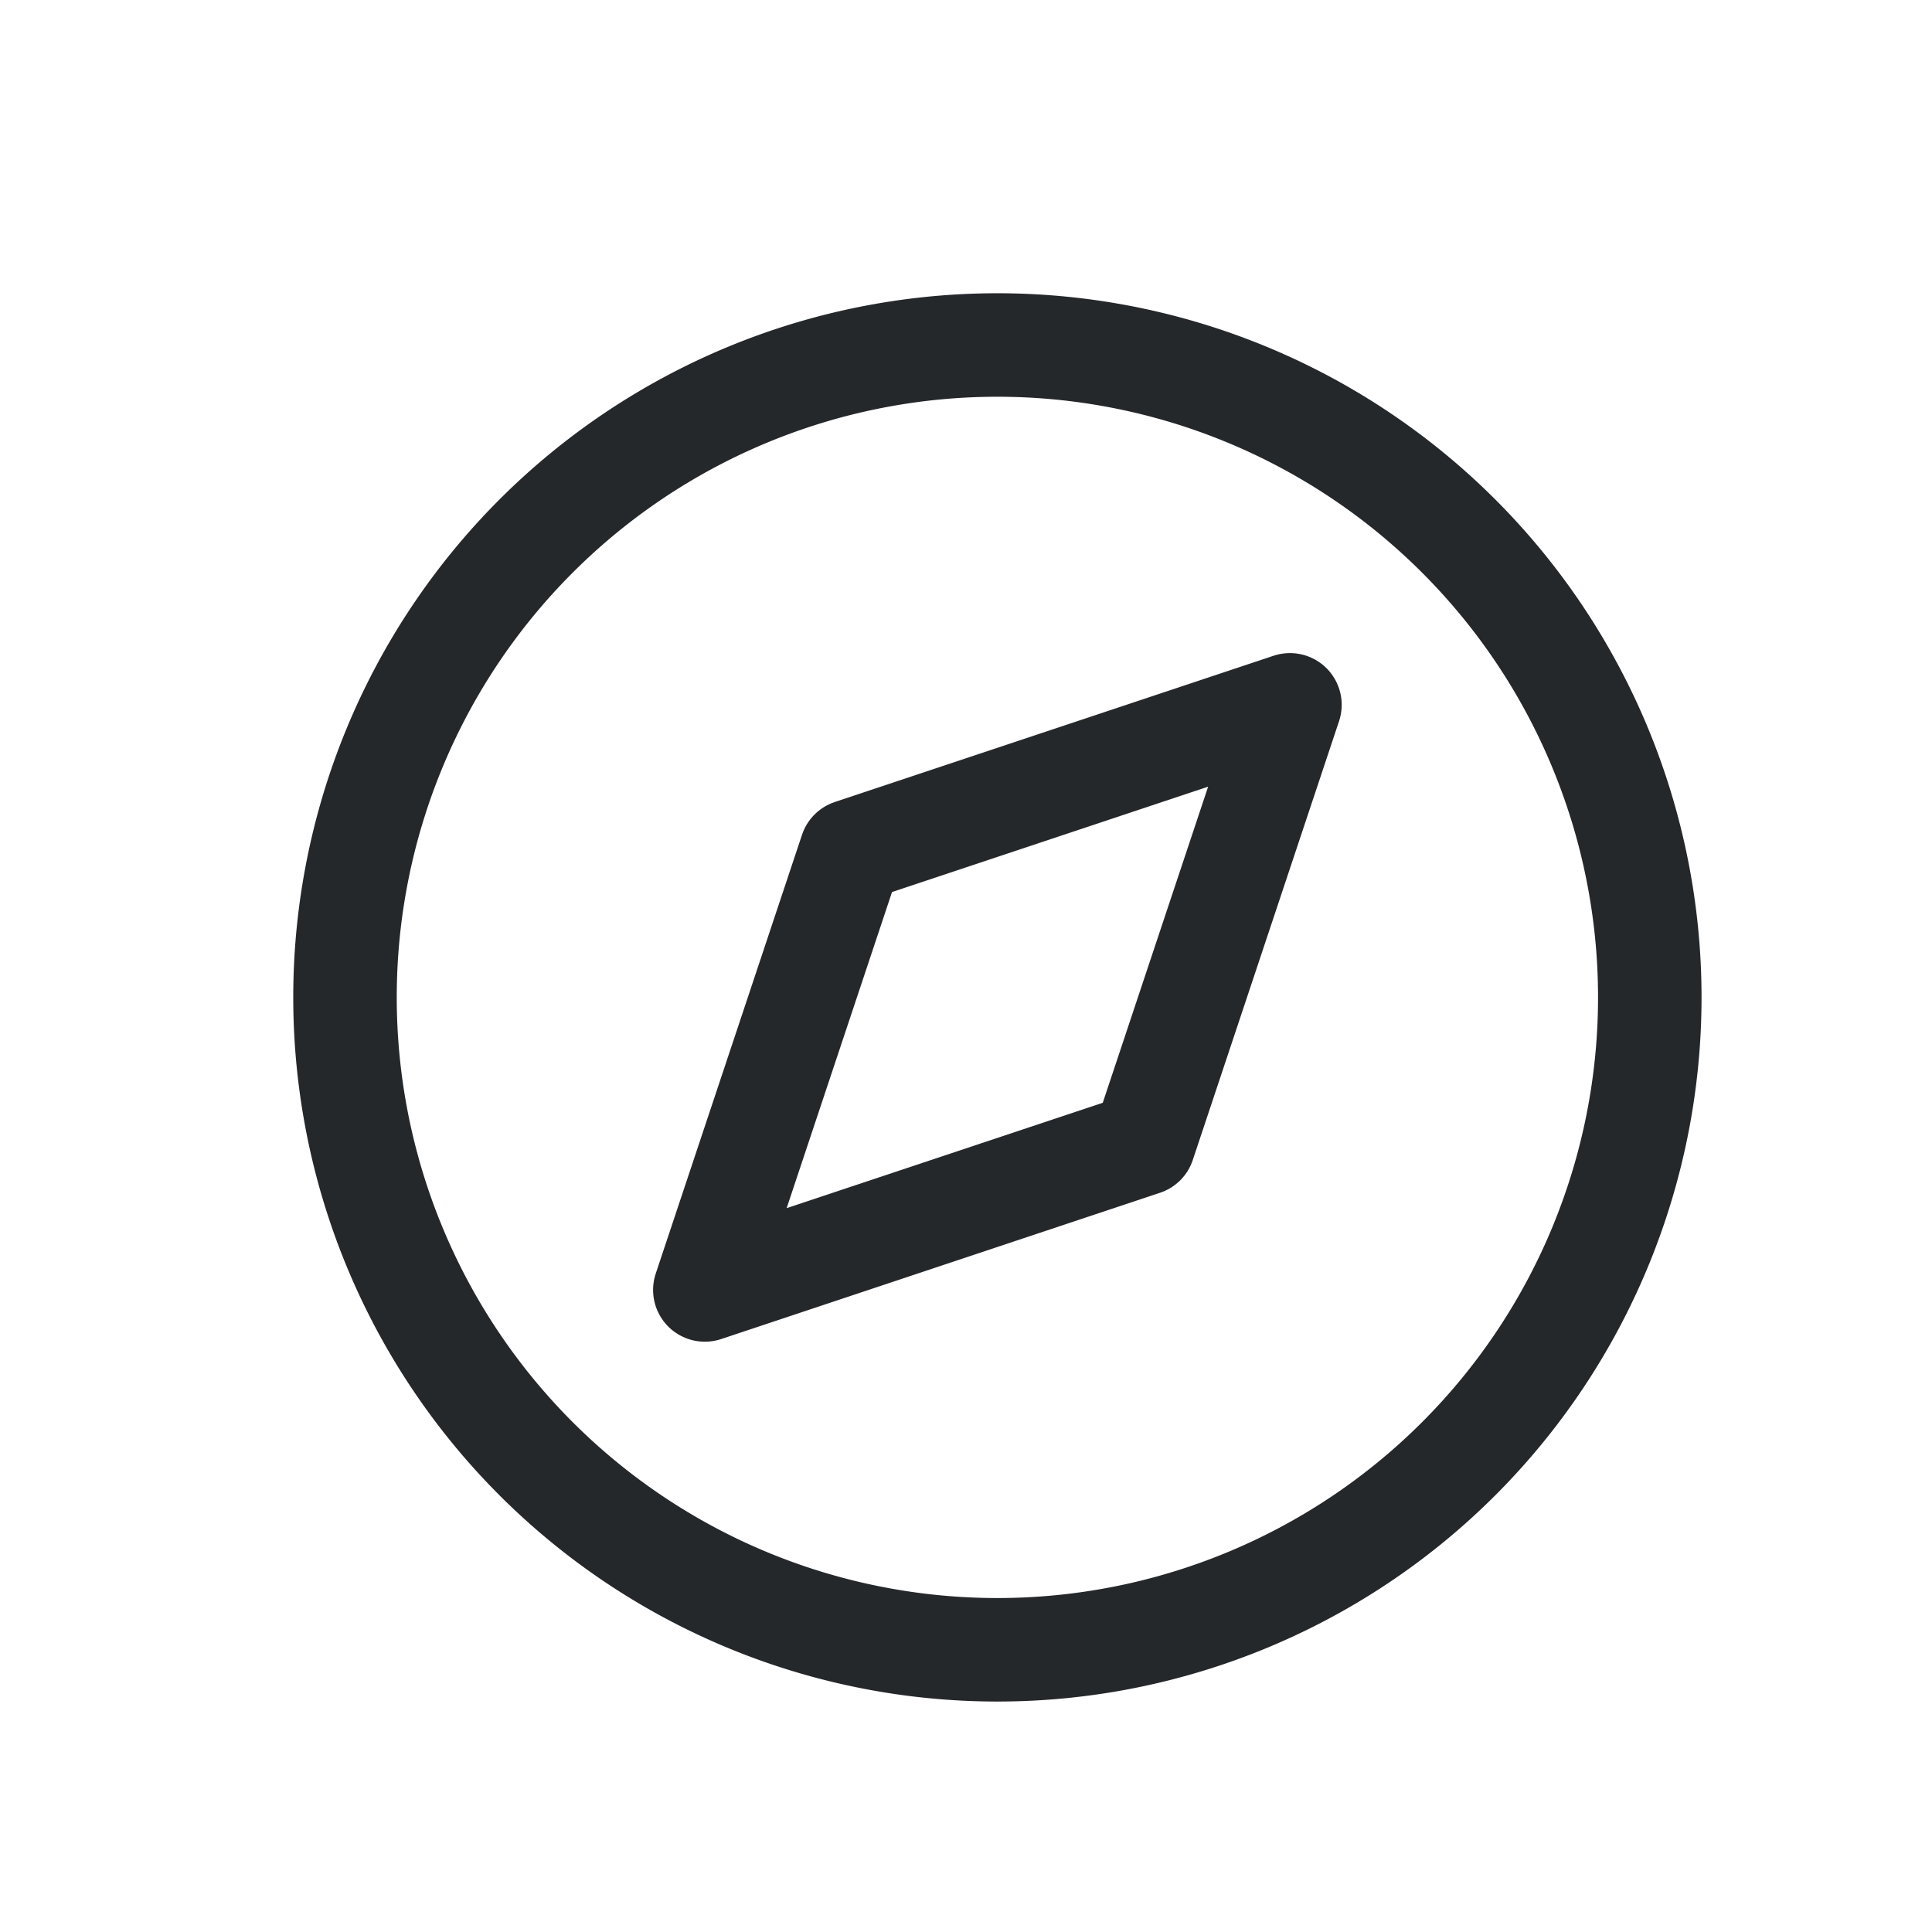<svg xmlns="http://www.w3.org/2000/svg" id="Сгруппировать_12247" width="28" height="28" data-name="Сгруппировать 12247" viewBox="0 0 28 28">
    <defs>
        <style>
            .cls-2{fill:none;stroke:#25282b;stroke-linecap:round;stroke-linejoin:round;stroke-width:1.5px}
        </style>
    </defs>
    <path id="Прямоугольник_5765" fill="none" d="M0 0H28V28H0z" data-name="Прямоугольник 5765"/>
    <g id="compass" transform="translate(5 5)">
        <path id="Контур_4221" d="M11.455 20.91A9.455 9.455 0 1 0 2 11.455a9.455 9.455 0 0 0 9.455 9.455z" class="cls-2" data-name="Контур 4221" transform="translate(-2 -2)"/>
        <path id="Контур_4222" d="M16.24 7.76l-2.12 6.36-6.36 2.12 2.12-6.36z" class="cls-2" data-name="Контур 4222" transform="translate(-2.545 -2.545)"/>
    </g>
</svg>
